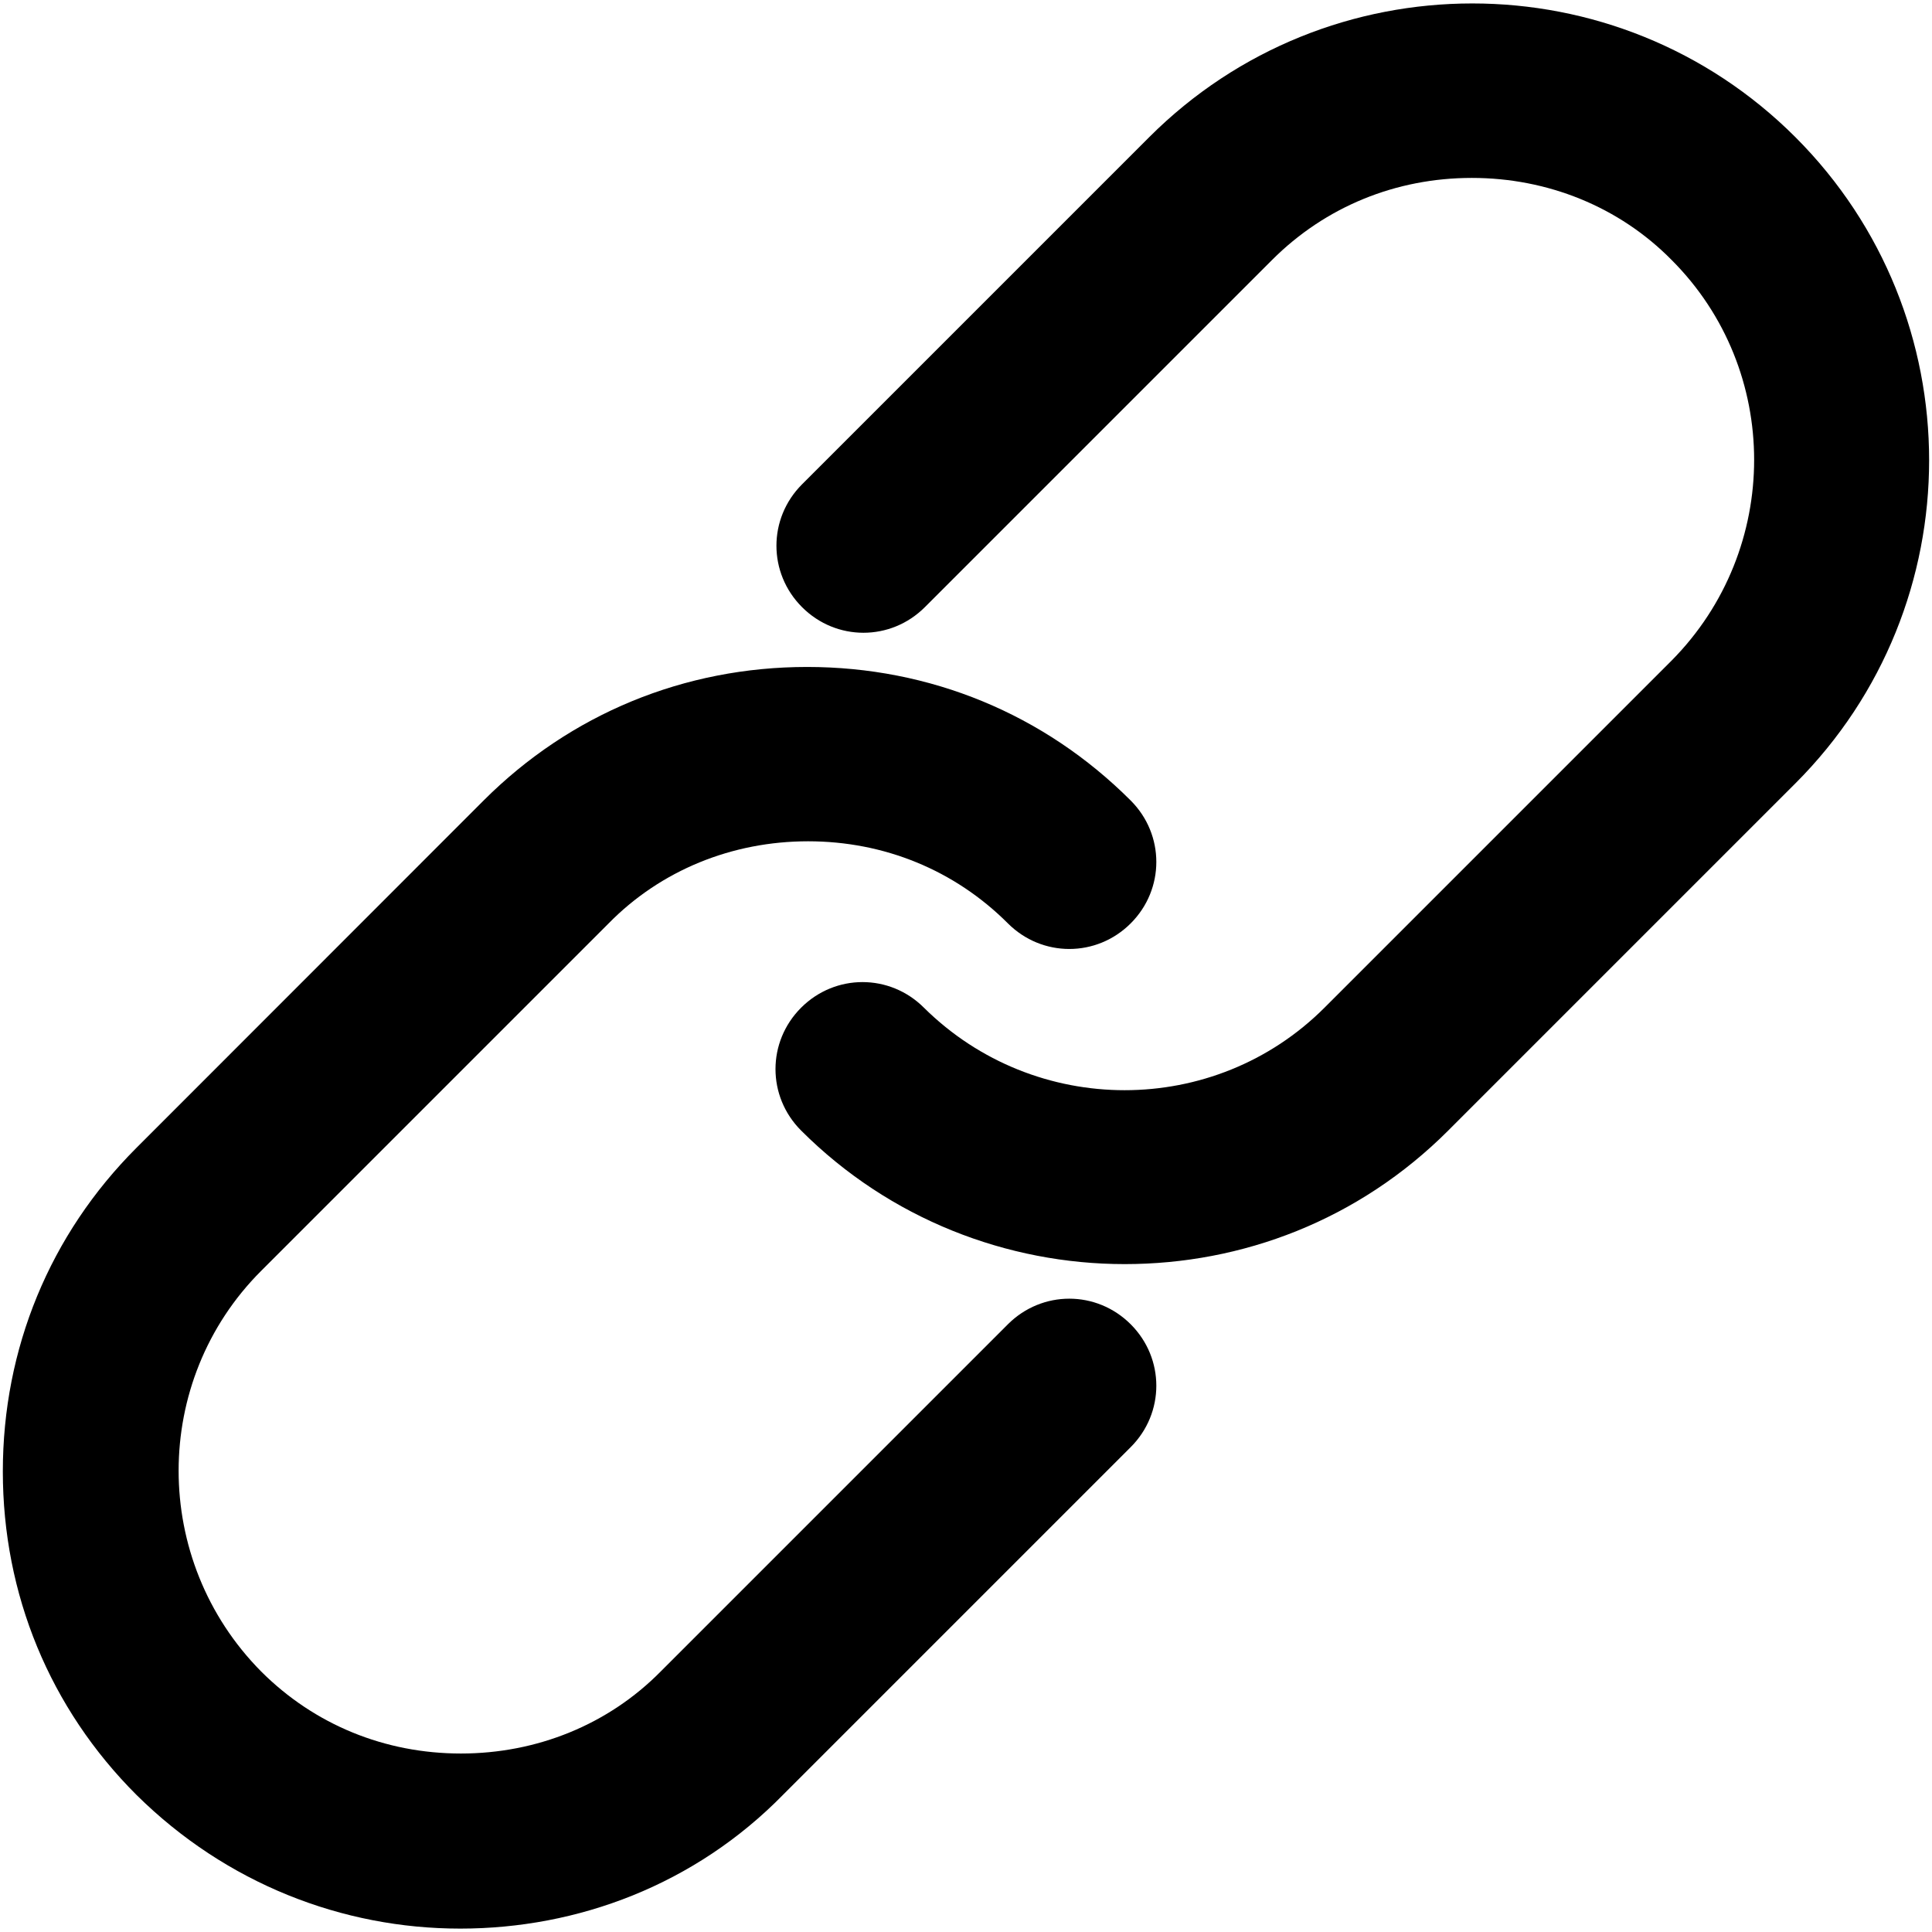 <svg t='1575545252354' class='icon js-evernote-checked' viewBox='0 0 1024 1024' version='1.1' xmlns='http://www.w3.org/2000/svg' p-id='5597' xmlns:xlink='http://www.w3.org/1999/xlink' width='200' height='200' data-evernote-id='789'><defs data-evernote-id='790' class='js-evernote-checked'><style type='text/css' data-evernote-id='791' class='js-evernote-checked'></style></defs><path d='M243.9 1022.2c-62.3 0-124-23.8-171.5-70.8C26.4 905.5 1.5 845 1.5 779.9s24.9-125.6 70.8-171.5l184-184.1c45.9-45.9 106.4-70.8 171.5-70.8s125.6 24.9 171.5 70.8c18.1 18.1 18.1 47 0 65.1s-47 18.1-65.1 0c-28.3-28.3-65.7-43.5-105.9-43.5s-78.1 15.3-105.9 43.7l-184 184c-58.3 58.3-58.3 153.4 0 212.3 28.3 28.3 65.7 43.5 105.9 43.5s78.1-15.3 105.9-43.5l184-184c18.1-18.1 47-18.1 65.1 0 18.1 18.1 18.1 47 0 65.1l-184 184c-46.9 48-109.1 71.2-171.4 71.2z m523.7-423l184-184c94.5-94.5 94.5-248 0-342.5s-248-94.5-342.5 0l-184 184c-18.1 18.1-18.1 47 0 65.1s47 18.1 65.1 0l184-184c28.3-28.3 65.7-43.5 105.9-43.5s78.1 15.3 105.9 43.5c58.3 58.3 58.3 153.4 0 212.3l-184 184c-58.3 58.3-153.4 58.3-212.3 0-18.1-18.1-47-18.1-65.1 0-18.1 18.1-18.1 47 0 65.1 47 47 109.3 70.8 171.5 70.8s123.9-23.2 171.5-70.8z' p-id='5598' data-evernote-id='792' class='js-evernote-checked'></path></svg>